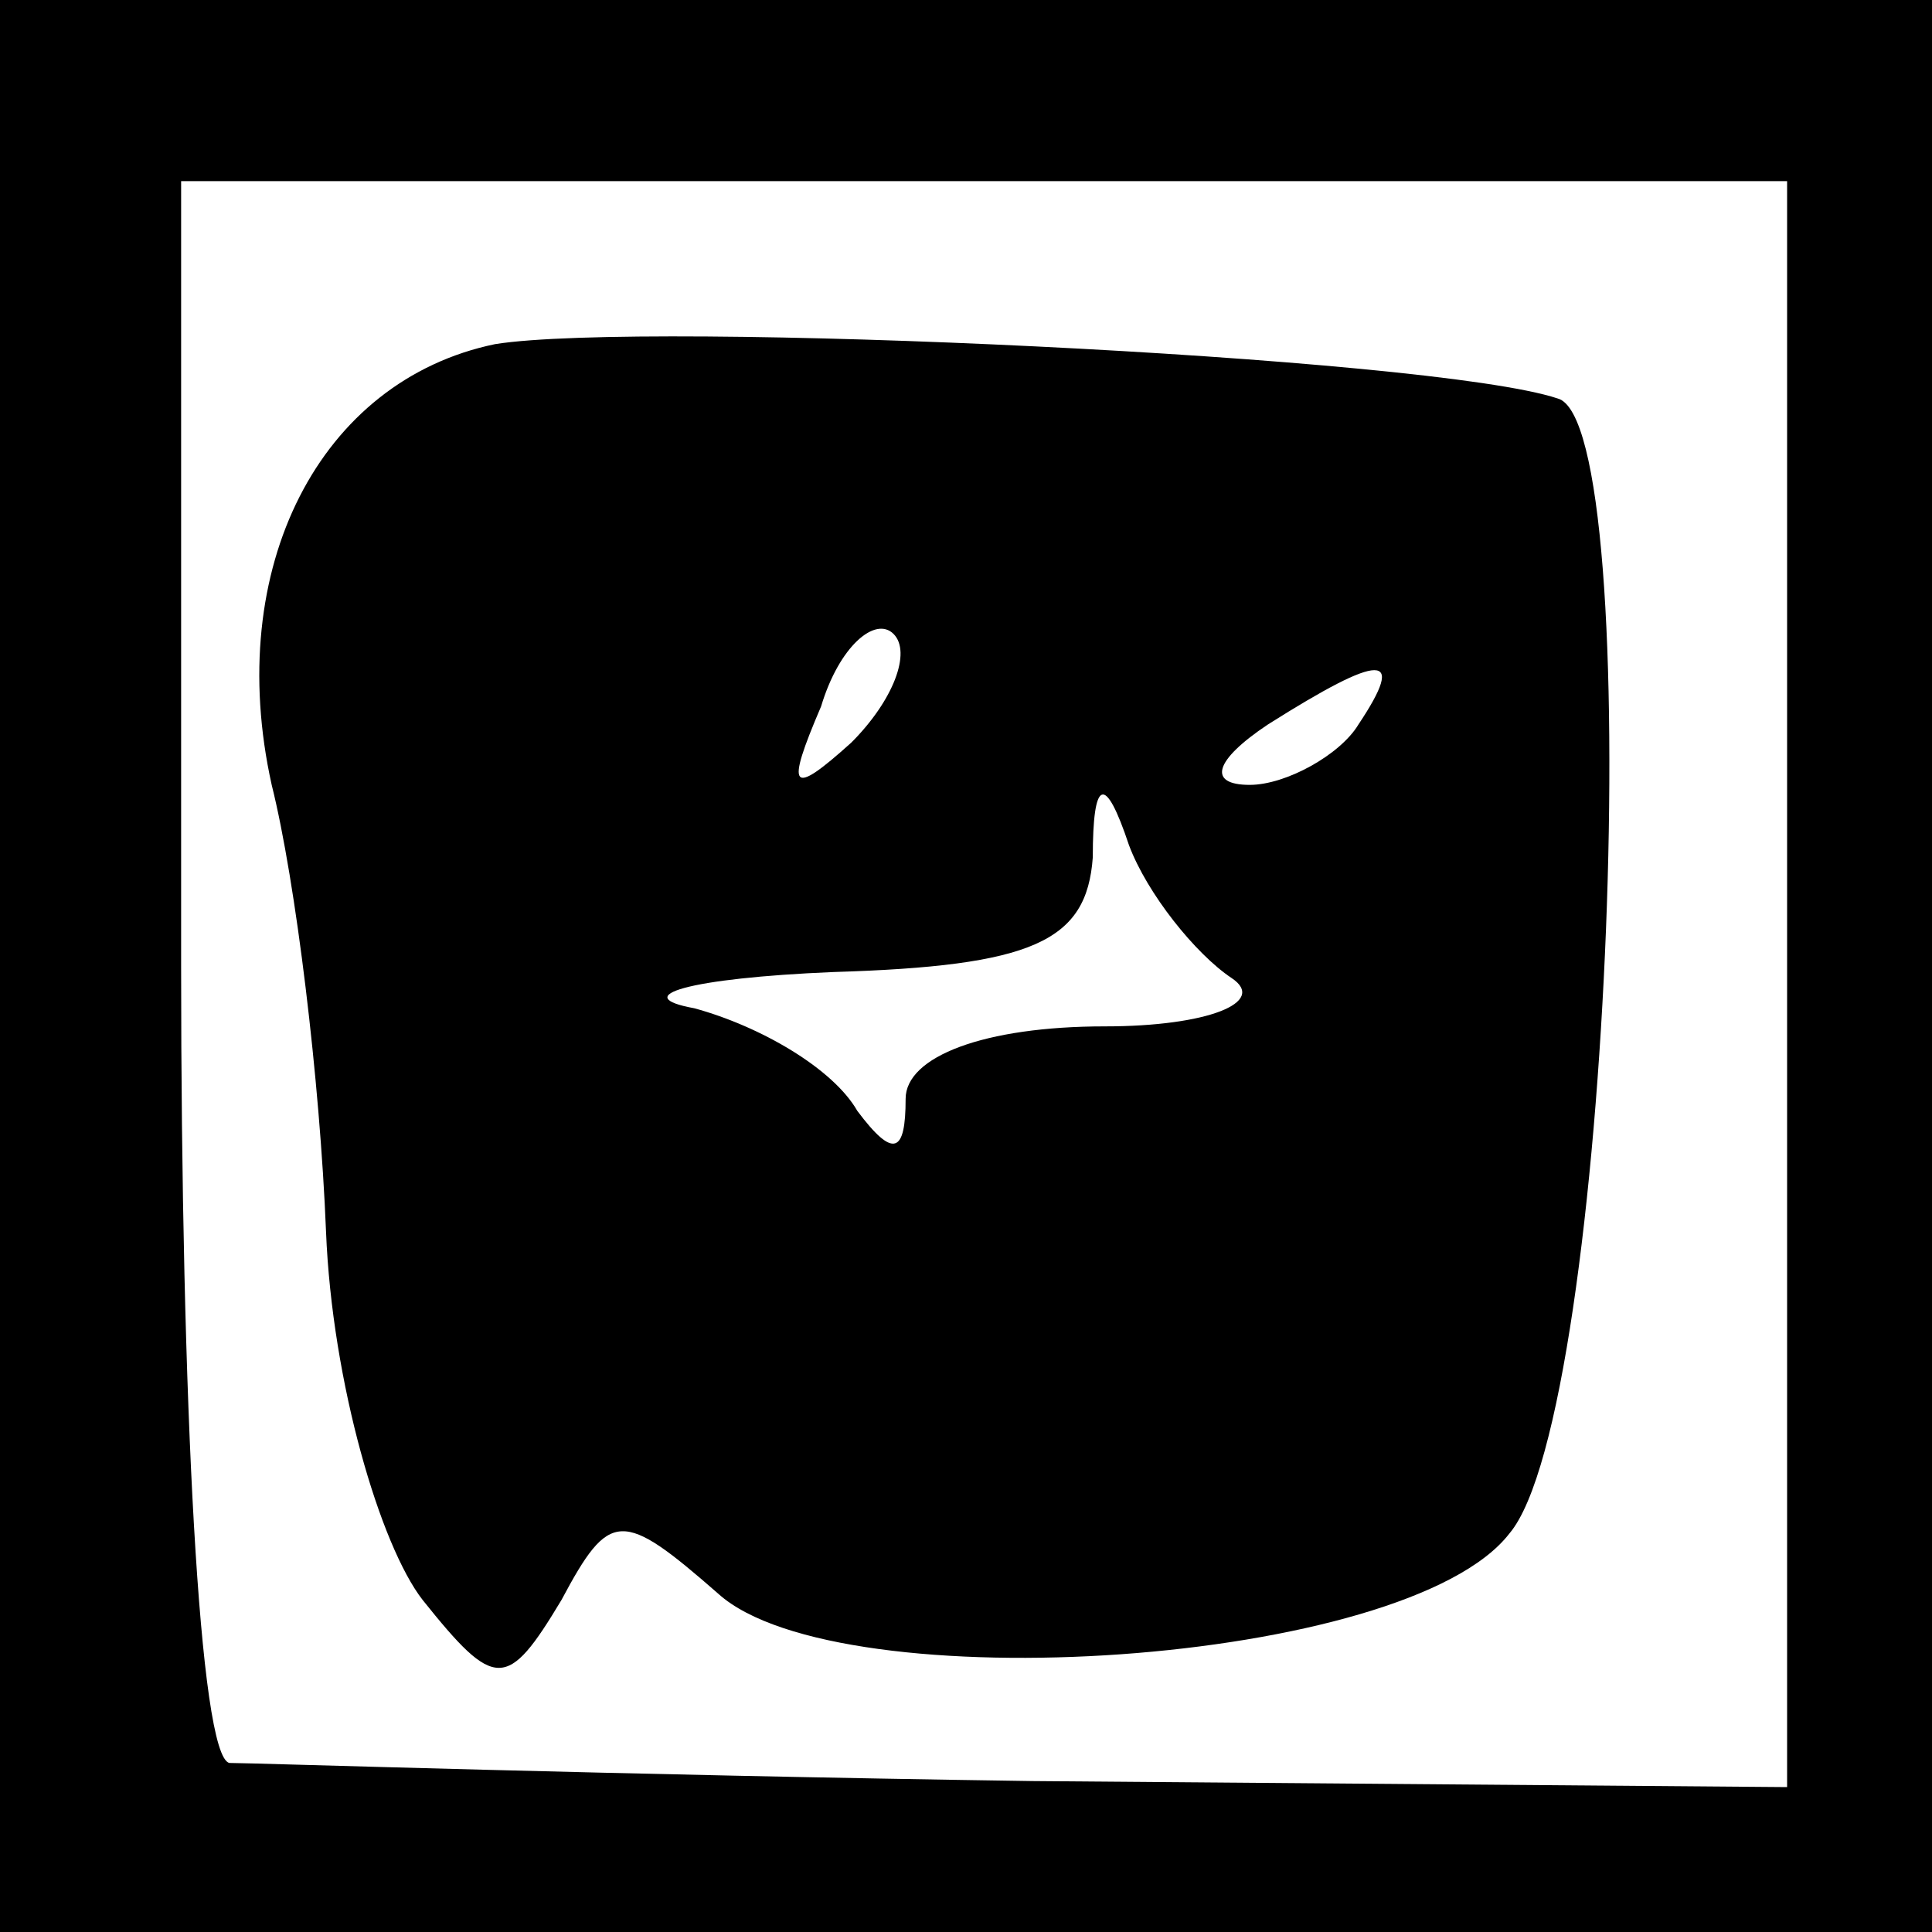 <?xml version="1.0" standalone="no"?>
<!DOCTYPE svg PUBLIC "-//W3C//DTD SVG 20010904//EN"
 "http://www.w3.org/TR/2001/REC-SVG-20010904/DTD/svg10.dtd">
<svg version="1.0" xmlns="http://www.w3.org/2000/svg"
 width="32pt" height="32pt" viewBox="0 0 32 32"
 preserveAspectRatio="xMidYMid meet">
<rect x="0" y="0" width="32" height="32" fill="#808080" stroke="none"/>
<g transform="translate(0,32) scale(0.1,-0.1)"
fill="#000000" stroke="none">
<path fill="#000000" stroke="none" d="M0 160 l0 -160 160 0 160 0 0 160 0
160 -160 0 -160 0 0 -160z"/>
<path fill="#ffffff" stroke="none" d="M296 157 l0 -133 -125 1 c-69 1 -129 3
-133 3 -5 1 -8 60 -8 132 l0 130 133 0 133 0 0 -133z"/>
<path fill="#000000" stroke="none" d="M82 263 c-29 -6 -45 -37 -37 -73 4 -16
8 -49 9 -74 1 -25 9 -52 16 -61 12 -15 14 -15 23 0 8 15 10 15 26 1 20 -18
114 -12 131 10 17 20 23 184 8 188 -21 7 -151 13 -176 9z"/>
<path fill="#ffffff" stroke="none" d="M141 197 c-10 -9 -11 -8 -5 6 3 10 9
15 12 12 3 -3 0 -11 -7 -18z"/>
<path fill="#ffffff" stroke="none" d="M225 200 c-3 -5 -12 -10 -18 -10 -7 0
-6 4 3 10 19 12 23 12 15 0z"/>
<path fill="#ffffff" stroke="none" d="M204 158 c6 -4 -4 -8 -21 -8 -20 0 -33
-5 -33 -12 0 -9 -2 -10 -8 -2 -4 7 -16 14 -27 17 -11 2 -1 5 23 6 33 1 42 5
43 19 0 13 2 14 6 2 3 -8 11 -18 17 -22z"/>
</g>
</svg>
